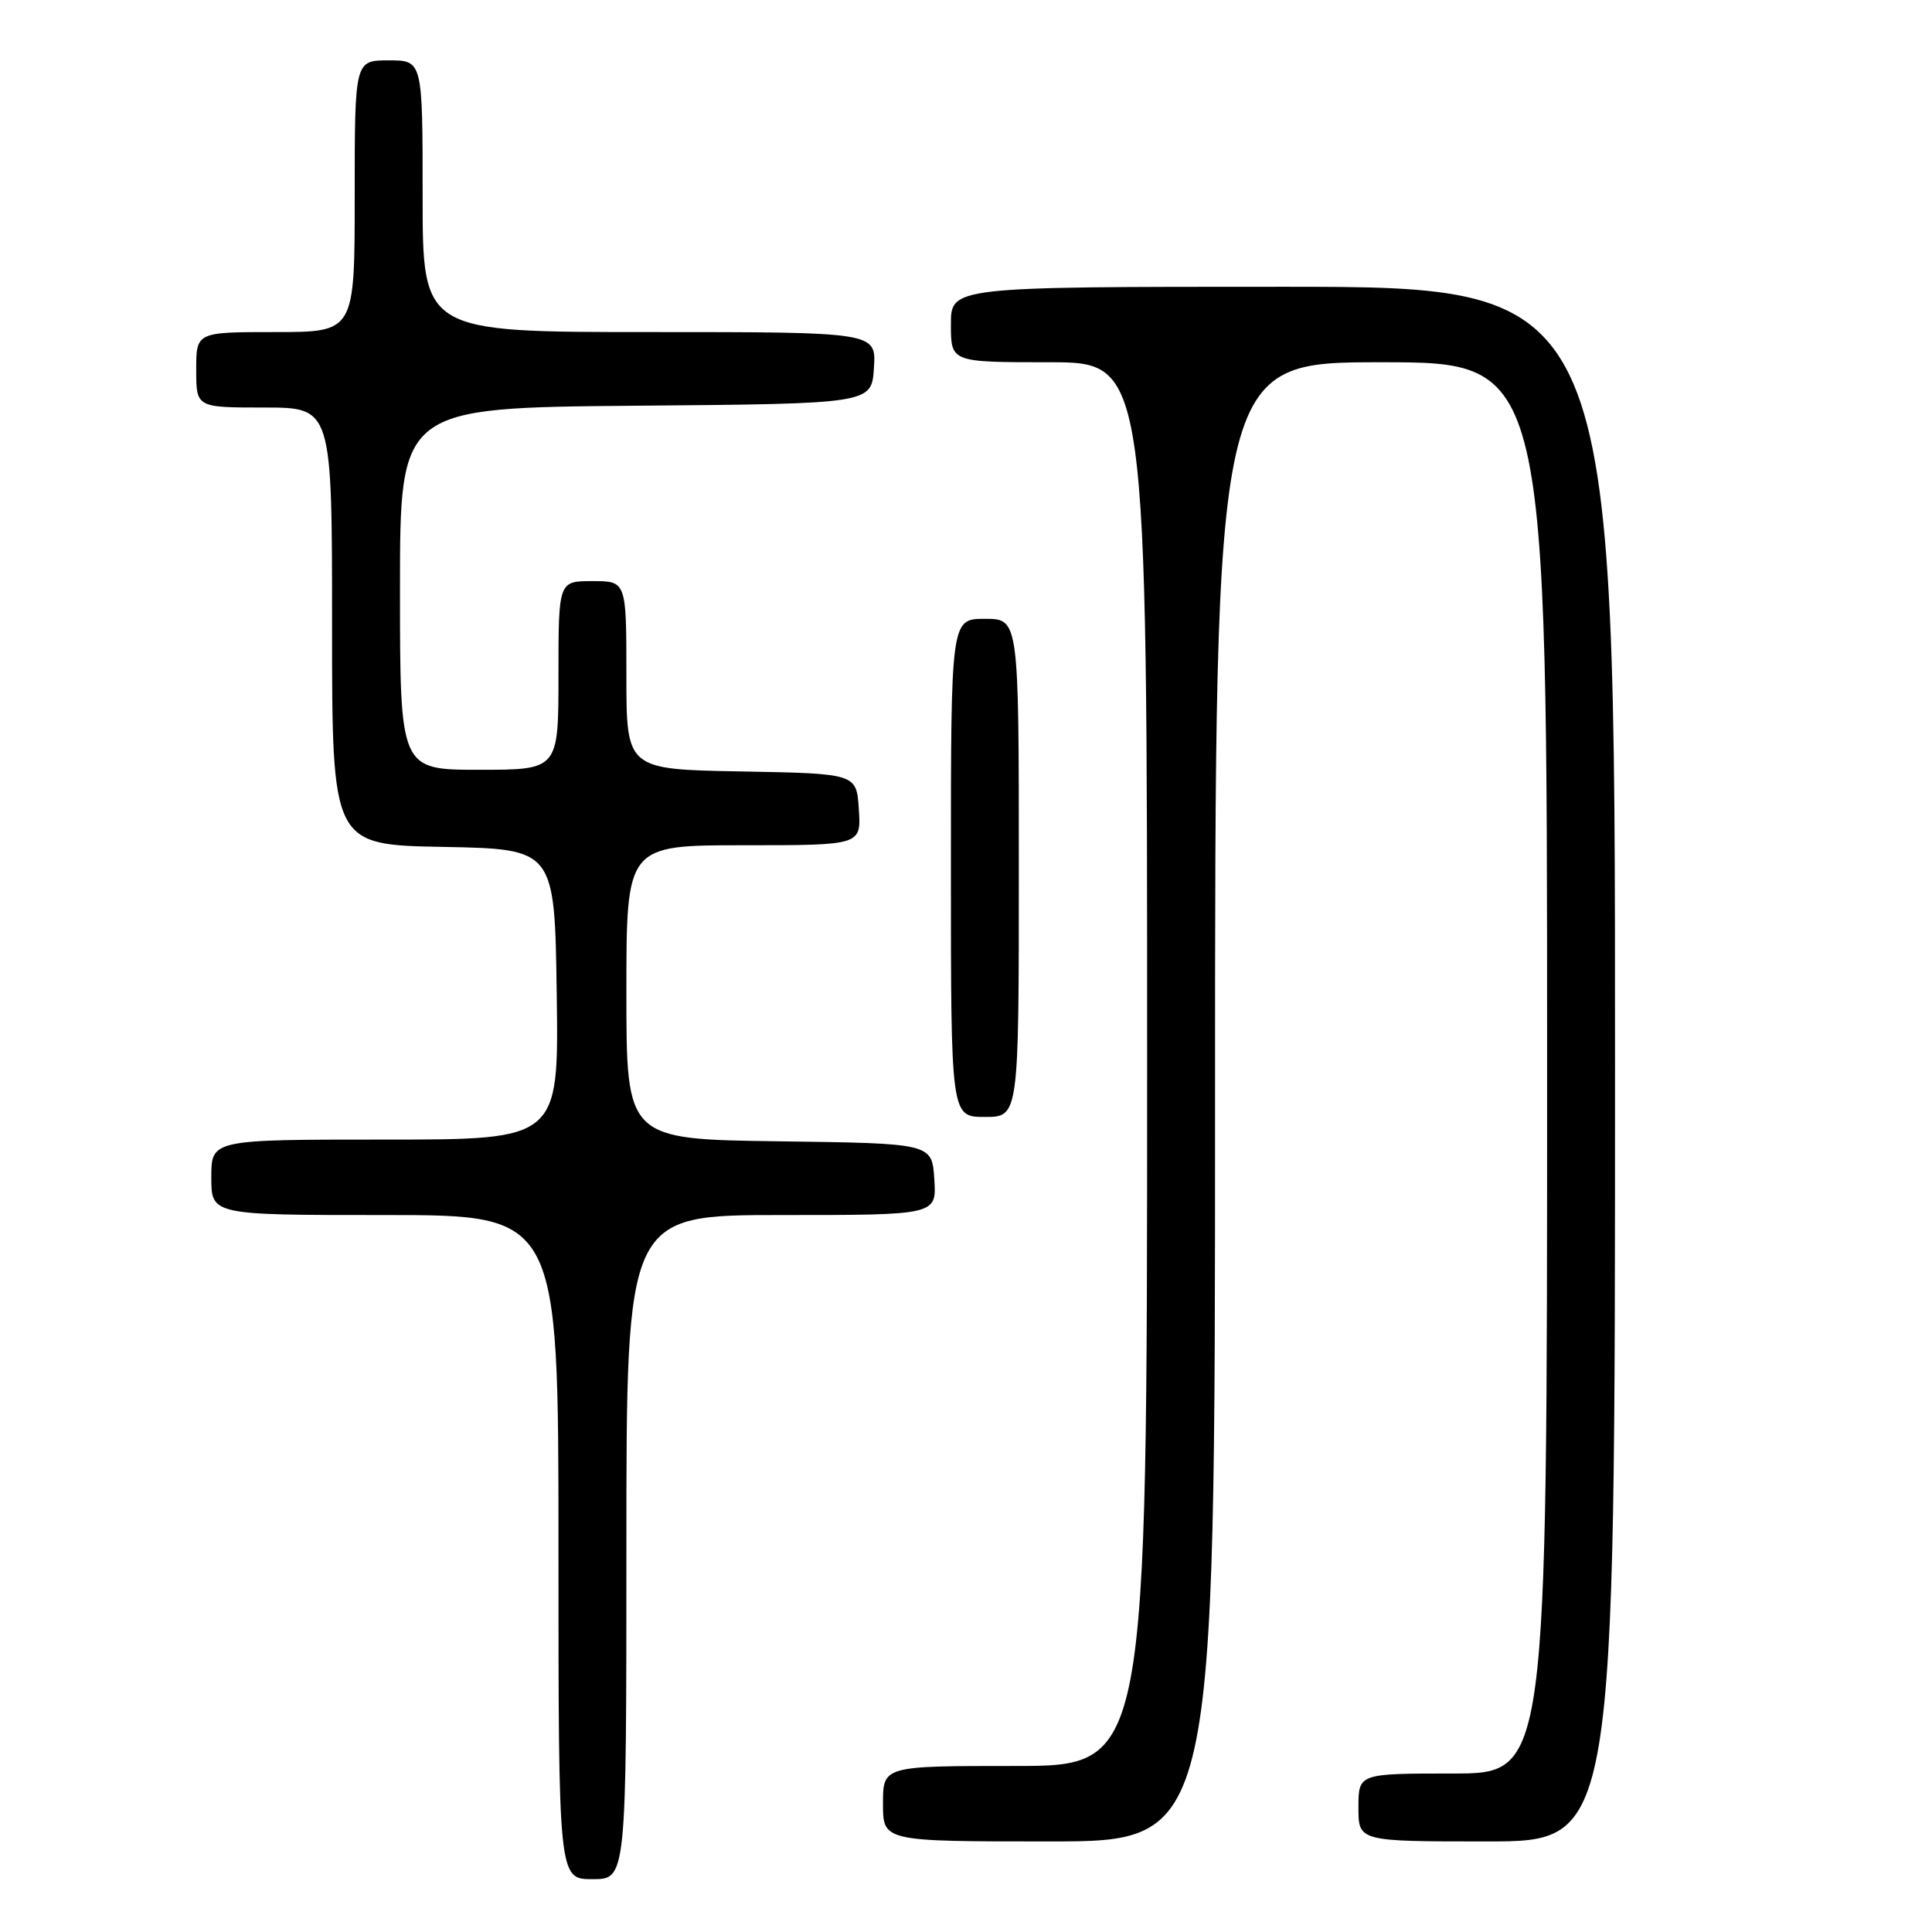 <?xml version="1.0" encoding="UTF-8" standalone="no"?>
<!DOCTYPE svg PUBLIC "-//W3C//DTD SVG 1.1//EN" "http://www.w3.org/Graphics/SVG/1.1/DTD/svg11.dtd" >
<svg xmlns="http://www.w3.org/2000/svg" xmlns:xlink="http://www.w3.org/1999/xlink" version="1.1" viewBox="0 0 256 256">
 <g >
 <path fill="currentColor"
d=" M 83.00 205.00 C 83.00 161.00 83.00 161.00 103.55 161.00 C 124.11 161.00 124.11 161.00 123.80 156.25 C 123.50 151.50 123.50 151.50 103.25 151.23 C 83.00 150.96 83.00 150.96 83.00 131.48 C 83.00 112.00 83.00 112.00 98.55 112.00 C 114.11 112.00 114.11 112.00 113.80 107.25 C 113.50 102.50 113.50 102.50 98.25 102.22 C 83.00 101.95 83.00 101.95 83.00 89.47 C 83.00 77.00 83.00 77.00 78.50 77.00 C 74.00 77.00 74.00 77.00 74.00 89.50 C 74.00 102.00 74.00 102.00 63.50 102.00 C 53.00 102.00 53.00 102.00 53.00 78.01 C 53.00 54.03 53.00 54.03 84.25 53.76 C 115.50 53.50 115.50 53.50 115.80 48.75 C 116.11 44.00 116.11 44.00 86.05 44.00 C 56.00 44.00 56.00 44.00 56.00 26.00 C 56.00 8.00 56.00 8.00 51.50 8.00 C 47.00 8.00 47.00 8.00 47.00 26.00 C 47.00 44.00 47.00 44.00 36.50 44.00 C 26.00 44.00 26.00 44.00 26.00 49.00 C 26.00 54.00 26.00 54.00 35.00 54.00 C 44.00 54.00 44.00 54.00 44.00 82.97 C 44.00 111.95 44.00 111.95 58.75 112.22 C 73.50 112.50 73.50 112.50 73.77 131.75 C 74.04 151.00 74.04 151.00 51.02 151.00 C 28.00 151.00 28.00 151.00 28.00 156.00 C 28.00 161.00 28.00 161.00 51.00 161.00 C 74.00 161.00 74.00 161.00 74.00 205.00 C 74.00 249.00 74.00 249.00 78.50 249.00 C 83.00 249.00 83.00 249.00 83.00 205.00 Z  M 161.00 146.00 C 161.00 48.00 161.00 48.00 183.00 48.00 C 205.00 48.00 205.00 48.00 205.00 141.50 C 205.00 235.00 205.00 235.00 192.50 235.00 C 180.00 235.00 180.00 235.00 180.00 239.50 C 180.00 244.00 180.00 244.00 197.00 244.00 C 214.00 244.00 214.00 244.00 214.00 141.00 C 214.00 38.00 214.00 38.00 170.00 38.00 C 126.00 38.00 126.00 38.00 126.00 43.00 C 126.00 48.00 126.00 48.00 139.00 48.00 C 152.00 48.00 152.00 48.00 152.00 141.00 C 152.00 234.00 152.00 234.00 134.50 234.00 C 117.00 234.00 117.00 234.00 117.00 239.00 C 117.00 244.00 117.00 244.00 139.00 244.00 C 161.00 244.00 161.00 244.00 161.00 146.00 Z  M 135.00 115.00 C 135.00 82.00 135.00 82.00 130.50 82.00 C 126.00 82.00 126.00 82.00 126.00 115.00 C 126.00 148.00 126.00 148.00 130.50 148.00 C 135.00 148.00 135.00 148.00 135.00 115.00 Z "/>
</g>
</svg>